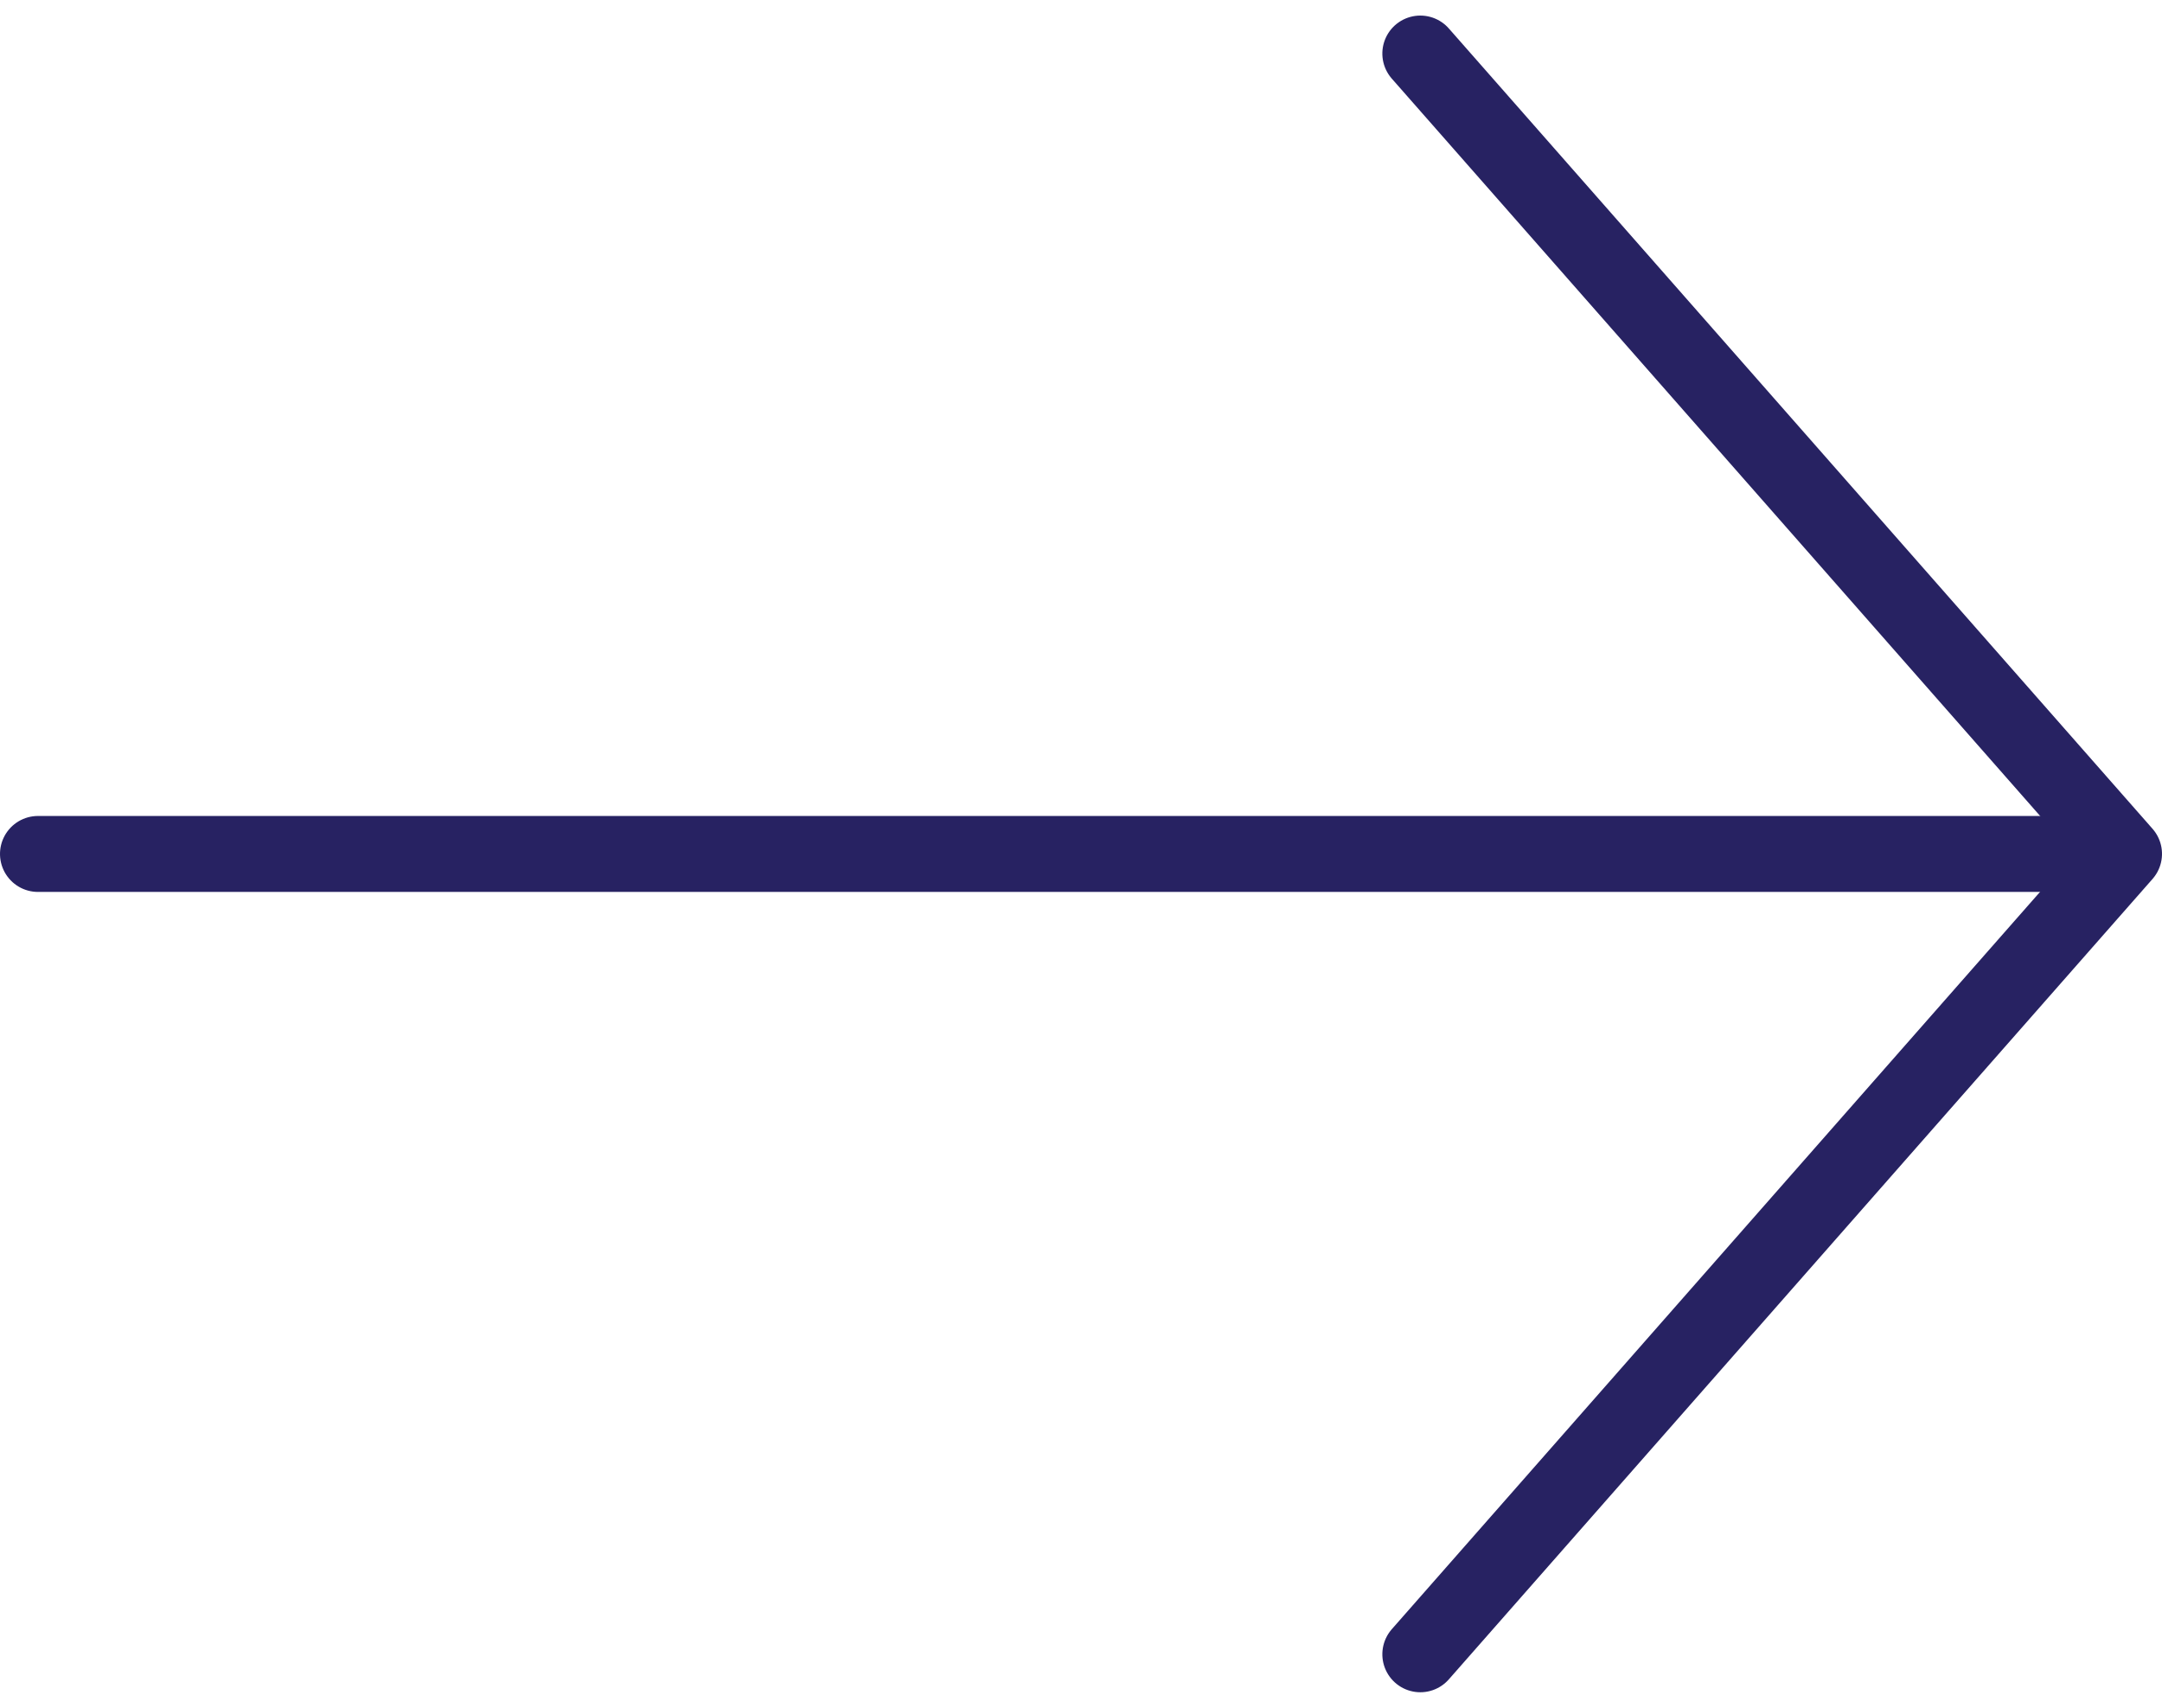 <svg xmlns="http://www.w3.org/2000/svg" width="28.465" height="22.486" viewBox="0 0 28.465 22.486">
    <defs>
        <style>
            .prefix__cls-1{fill:none;stroke:#272262;stroke-linecap:round;stroke-linejoin:round}
        </style>
    </defs>
    <g id="prefix__маленькая" transform="rotate(-90 11.14 10.64)">
        <path id="prefix__Path_4" d="M0 0l10.538 9.265L21.075 0" class="prefix__cls-1" data-name="Path 4" transform="translate(0 18.2)"/>
        <path id="prefix__Path_5" d="M0 0v27.21" class="prefix__cls-1" data-name="Path 5" transform="translate(10.537)"/>
    </g>
</svg>
